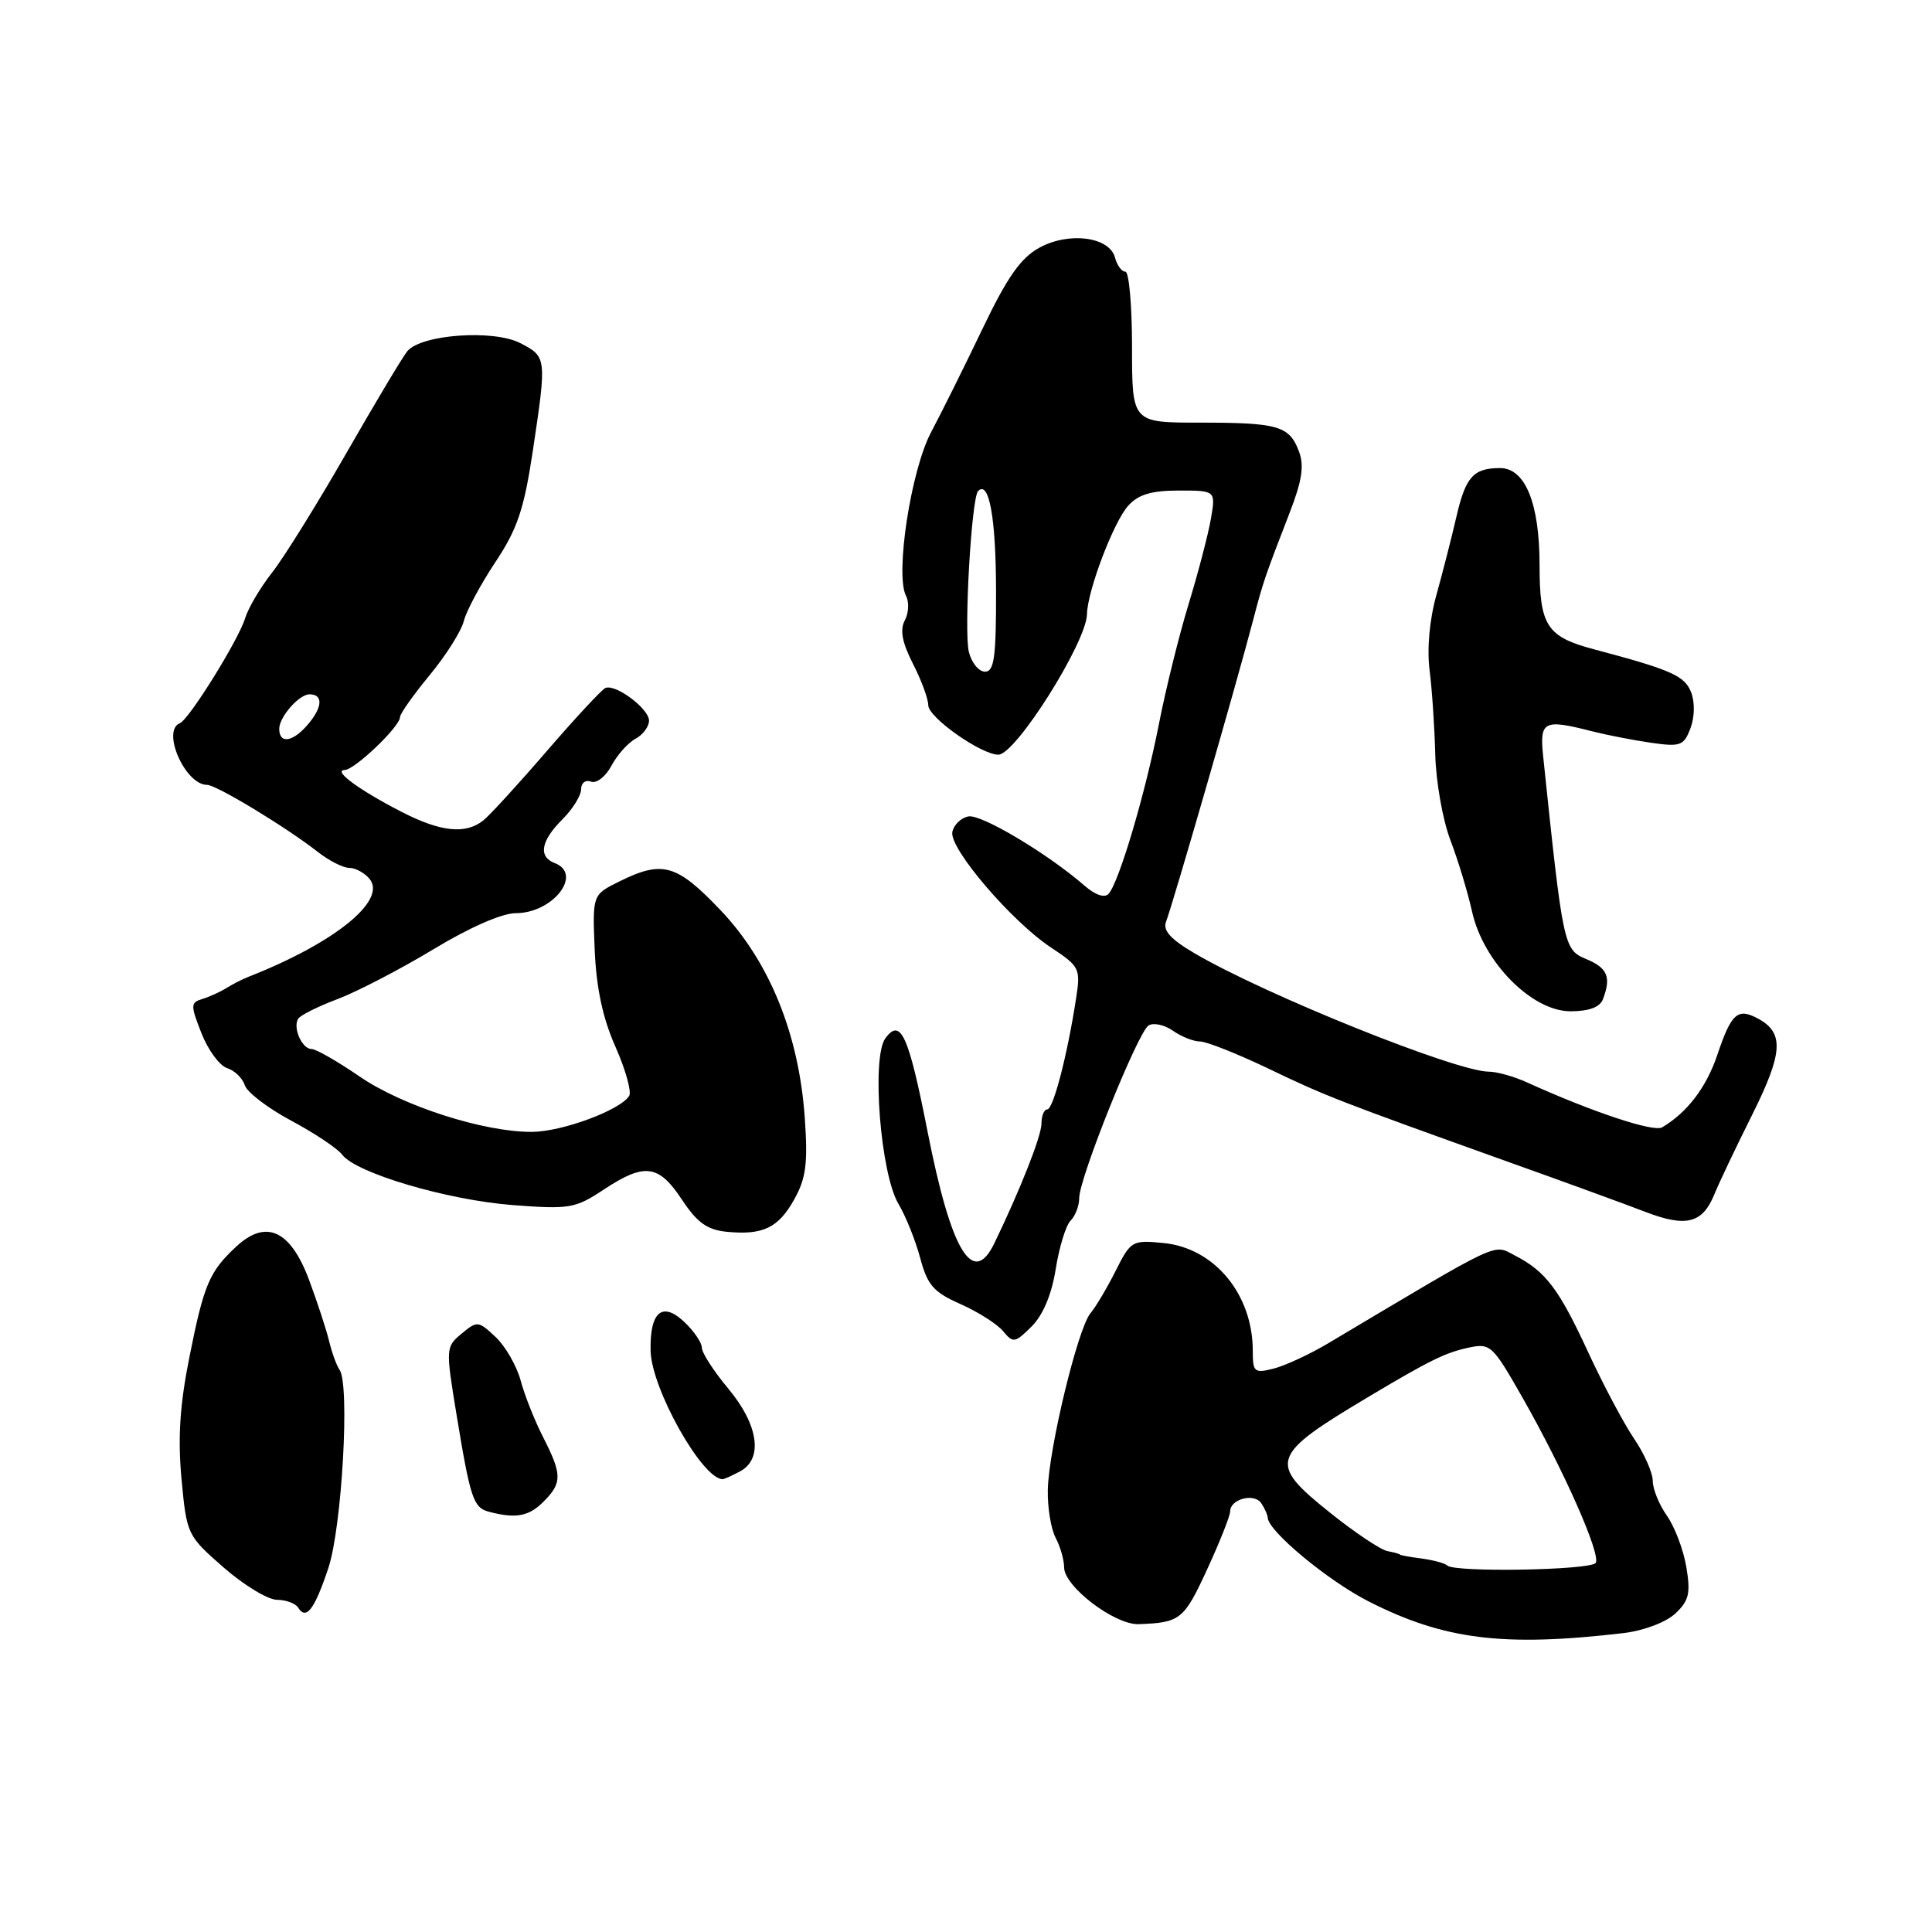 <?xml version="1.0" encoding="UTF-8" standalone="no"?>
<!DOCTYPE svg PUBLIC "-//W3C//DTD SVG 1.1//EN" "http://www.w3.org/Graphics/SVG/1.1/DTD/svg11.dtd" >
<svg xmlns="http://www.w3.org/2000/svg" xmlns:xlink="http://www.w3.org/1999/xlink" version="1.1" viewBox="0 0 256 256">
 <g >
 <path fill="currentColor"
d=" M 215.15 216.39 C 217.81 216.07 220.72 214.97 221.97 213.82 C 223.80 212.11 224.03 211.14 223.45 207.65 C 223.07 205.37 221.91 202.31 220.88 200.85 C 219.85 199.39 219.00 197.31 219.00 196.24 C 219.00 195.16 217.89 192.64 216.53 190.64 C 215.17 188.64 212.46 183.53 210.50 179.30 C 206.57 170.78 204.83 168.48 200.75 166.37 C 197.78 164.83 199.26 164.14 176.00 177.99 C 173.53 179.46 170.26 180.97 168.75 181.35 C 166.20 181.99 166.00 181.82 166.00 178.99 C 166.00 171.51 160.93 165.38 154.20 164.71 C 150.01 164.30 149.84 164.40 147.83 168.39 C 146.70 170.65 145.19 173.18 144.50 174.00 C 142.82 175.98 138.95 192.01 138.84 197.42 C 138.79 199.76 139.26 202.61 139.88 203.77 C 140.49 204.92 141.00 206.69 141.00 207.68 C 141.00 210.22 147.70 215.32 150.88 215.21 C 156.38 215.01 156.88 214.62 159.93 208.00 C 161.62 204.34 163.00 200.86 163.00 200.28 C 163.00 198.61 166.25 197.78 167.15 199.22 C 167.60 199.92 167.98 200.77 167.98 201.10 C 168.03 202.87 175.95 209.45 181.32 212.18 C 191.34 217.28 199.19 218.26 215.15 216.39 Z  M 43.51 207.77 C 45.31 202.35 46.38 183.43 44.99 181.50 C 44.60 180.95 43.98 179.24 43.61 177.71 C 43.24 176.17 42.04 172.51 40.94 169.56 C 38.47 162.97 35.23 161.51 31.28 165.20 C 27.73 168.51 27.01 170.21 25.09 179.86 C 23.83 186.14 23.55 190.53 24.05 195.96 C 24.74 203.34 24.80 203.47 29.62 207.69 C 32.31 210.04 35.49 211.97 36.69 211.98 C 37.90 211.99 39.16 212.46 39.51 213.02 C 40.57 214.73 41.68 213.26 43.51 207.77 Z  M 72.00 199.00 C 74.50 196.50 74.50 195.40 71.98 190.46 C 70.86 188.28 69.52 184.90 68.99 182.93 C 68.46 180.97 66.96 178.37 65.66 177.15 C 63.38 175.01 63.23 175.00 61.16 176.72 C 59.06 178.47 59.05 178.65 60.48 187.37 C 62.33 198.62 62.72 199.77 64.80 200.32 C 68.34 201.25 70.06 200.94 72.00 199.00 Z  M 98.07 194.96 C 101.15 193.31 100.51 188.80 96.50 184.00 C 94.58 181.70 93.00 179.26 93.00 178.58 C 93.00 177.90 91.94 176.36 90.65 175.14 C 87.73 172.40 86.08 173.85 86.21 179.03 C 86.35 184.07 93.06 196.00 95.76 196.00 C 95.96 196.00 97.00 195.53 98.07 194.96 Z  M 139.89 168.14 C 140.35 165.25 141.23 162.37 141.86 161.74 C 142.49 161.11 143.00 159.77 143.00 158.75 C 143.00 156.10 150.77 136.76 152.19 135.88 C 152.84 135.48 154.29 135.79 155.41 136.57 C 156.53 137.36 158.15 138.00 159.00 138.00 C 159.86 138.00 163.91 139.61 168.02 141.57 C 175.70 145.26 177.21 145.84 200.00 154.01 C 207.43 156.66 215.56 159.63 218.07 160.60 C 223.42 162.65 225.59 162.10 227.15 158.28 C 227.77 156.75 230.04 151.98 232.19 147.68 C 236.28 139.47 236.43 136.83 232.91 134.95 C 230.24 133.52 229.41 134.27 227.56 139.76 C 226.11 144.08 223.57 147.41 220.24 149.38 C 219.11 150.05 210.97 147.34 202.35 143.43 C 200.62 142.64 198.33 142.00 197.27 142.00 C 192.98 142.00 167.68 131.83 158.31 126.33 C 155.14 124.48 154.06 123.29 154.50 122.15 C 155.44 119.69 163.84 90.61 166.09 82.00 C 167.36 77.14 167.63 76.34 170.90 67.90 C 172.54 63.66 172.83 61.69 172.11 59.79 C 170.83 56.42 169.36 56.00 158.92 56.00 C 150.00 56.00 150.00 56.00 150.00 46.00 C 150.00 40.50 149.60 36.00 149.12 36.00 C 148.63 36.00 148.02 35.17 147.75 34.15 C 147.03 31.38 141.69 30.67 137.74 32.81 C 135.26 34.17 133.49 36.67 130.20 43.54 C 127.84 48.47 124.76 54.66 123.36 57.30 C 120.69 62.36 118.58 76.17 120.06 78.97 C 120.48 79.78 120.41 81.24 119.89 82.21 C 119.22 83.46 119.53 85.12 120.97 87.95 C 122.09 90.13 123.00 92.61 123.00 93.45 C 123.00 95.06 130.01 100.00 132.29 100.00 C 134.58 100.00 143.97 85.11 144.03 81.38 C 144.09 78.28 147.56 69.14 149.50 67.00 C 150.84 65.52 152.58 65.00 156.20 65.00 C 161.09 65.00 161.09 65.00 160.45 68.75 C 160.09 70.81 158.77 75.88 157.51 80.00 C 156.25 84.12 154.46 91.33 153.55 96.00 C 151.73 105.26 148.26 116.95 146.89 118.44 C 146.37 119.01 145.14 118.60 143.76 117.40 C 138.86 113.13 130.02 107.85 128.32 108.18 C 127.33 108.37 126.37 109.30 126.19 110.25 C 125.77 112.42 134.05 122.11 139.29 125.57 C 143.08 128.08 143.20 128.34 142.58 132.34 C 141.43 139.82 139.56 147.00 138.77 147.00 C 138.35 147.00 138.00 147.85 138.00 148.88 C 138.00 150.52 135.20 157.62 131.75 164.75 C 128.91 170.62 126.02 165.78 122.91 149.95 C 120.39 137.13 119.34 134.81 117.31 137.59 C 115.46 140.13 116.67 155.51 119.04 159.50 C 120.02 161.15 121.32 164.40 121.94 166.72 C 122.89 170.29 123.70 171.22 127.28 172.80 C 129.60 173.83 132.14 175.45 132.92 176.39 C 134.25 178.00 134.49 177.96 136.70 175.76 C 138.22 174.24 139.35 171.52 139.89 168.14 Z  M 105.25 158.91 C 106.80 156.13 107.06 154.15 106.64 148.17 C 105.88 137.07 101.97 127.42 95.47 120.60 C 89.63 114.47 87.79 113.96 82.00 116.83 C 78.50 118.57 78.50 118.57 78.80 125.88 C 79.02 130.93 79.86 134.90 81.55 138.70 C 82.89 141.73 83.71 144.66 83.37 145.21 C 82.20 147.10 74.49 149.96 70.48 149.98 C 64.09 150.01 53.30 146.54 47.60 142.61 C 44.71 140.63 41.87 139.00 41.28 139.00 C 40.02 139.00 38.77 136.18 39.51 134.99 C 39.79 134.53 42.15 133.35 44.76 132.37 C 47.37 131.38 53.06 128.42 57.42 125.79 C 62.21 122.89 66.52 121.00 68.34 121.00 C 73.26 121.00 77.30 115.82 73.50 114.36 C 71.30 113.52 71.66 111.43 74.50 108.59 C 75.88 107.22 77.00 105.41 77.00 104.58 C 77.00 103.74 77.59 103.29 78.31 103.57 C 79.04 103.85 80.25 102.91 81.02 101.46 C 81.79 100.02 83.23 98.41 84.21 97.89 C 85.19 97.36 86.00 96.28 86.00 95.49 C 86.00 93.91 81.58 90.60 80.22 91.16 C 79.76 91.35 76.27 95.10 72.47 99.50 C 68.68 103.90 64.88 108.05 64.03 108.72 C 61.68 110.58 58.40 110.24 53.22 107.58 C 47.61 104.70 44.04 102.08 45.67 102.03 C 47.01 102.00 53.00 96.27 53.00 95.03 C 53.00 94.58 54.77 92.08 56.93 89.46 C 59.09 86.85 61.13 83.62 61.46 82.28 C 61.80 80.95 63.67 77.45 65.63 74.50 C 68.56 70.09 69.43 67.50 70.59 59.82 C 72.46 47.35 72.45 47.28 68.93 45.46 C 65.38 43.63 55.81 44.31 53.97 46.54 C 53.37 47.26 49.74 53.33 45.90 60.03 C 42.06 66.73 37.63 73.86 36.06 75.86 C 34.49 77.86 32.88 80.59 32.48 81.92 C 31.63 84.75 25.05 95.35 23.83 95.83 C 21.37 96.82 24.54 104.00 27.44 104.00 C 28.67 104.00 37.92 109.60 42.16 112.92 C 43.62 114.06 45.48 115.00 46.29 115.00 C 47.09 115.00 48.30 115.65 48.96 116.45 C 51.32 119.30 44.37 124.93 33.00 129.40 C 32.17 129.72 30.82 130.41 30.00 130.92 C 29.18 131.44 27.74 132.09 26.81 132.37 C 25.24 132.85 25.23 133.19 26.70 136.92 C 27.57 139.14 29.10 141.21 30.09 141.53 C 31.09 141.84 32.14 142.87 32.44 143.80 C 32.74 144.74 35.51 146.85 38.60 148.50 C 41.68 150.15 44.73 152.18 45.35 153.01 C 47.20 155.45 59.27 159.01 67.94 159.68 C 75.46 160.25 76.21 160.13 79.96 157.65 C 85.40 154.05 87.26 154.28 90.34 158.93 C 92.34 161.97 93.69 162.95 96.22 163.21 C 101.06 163.70 103.14 162.72 105.25 158.91 Z  M 212.39 132.42 C 213.52 129.48 213.01 128.25 210.18 127.08 C 207.20 125.84 207.11 125.42 204.48 100.25 C 203.99 95.51 204.51 95.25 211.00 96.91 C 212.93 97.40 216.42 98.08 218.77 98.42 C 222.67 98.98 223.12 98.81 223.99 96.51 C 224.55 95.04 224.59 93.07 224.09 91.75 C 223.24 89.55 221.47 88.76 211.30 86.06 C 204.94 84.38 204.00 82.94 204.00 74.88 C 204.00 66.66 202.09 61.99 198.72 62.02 C 195.22 62.04 194.19 63.20 192.97 68.52 C 192.34 71.26 191.15 75.90 190.33 78.84 C 189.41 82.13 189.07 85.98 189.43 88.84 C 189.76 91.40 190.09 96.42 190.18 100.00 C 190.27 103.58 191.17 108.66 192.18 111.31 C 193.19 113.96 194.49 118.23 195.06 120.81 C 196.55 127.49 202.98 134.00 208.10 134.00 C 210.54 134.00 211.99 133.46 212.39 132.42 Z  M 191.78 207.44 C 191.47 207.14 189.93 206.72 188.36 206.51 C 186.79 206.31 185.50 206.07 185.50 205.99 C 185.50 205.91 184.75 205.70 183.84 205.53 C 182.93 205.35 179.52 203.07 176.26 200.46 C 167.94 193.80 168.24 192.89 181.48 185.00 C 189.45 180.25 191.51 179.24 194.55 178.58 C 197.49 177.95 197.75 178.19 201.75 185.21 C 207.19 194.77 212.15 205.96 211.44 207.09 C 210.84 208.06 192.72 208.38 191.78 207.44 Z  M 128.38 86.39 C 127.71 83.69 128.72 65.94 129.61 65.06 C 131.06 63.61 131.97 68.66 131.98 78.25 C 132.00 87.08 131.74 89.00 130.52 89.00 C 129.70 89.00 128.74 87.83 128.38 86.39 Z  M 37.00 96.57 C 37.00 95.00 39.63 92.00 41.01 92.00 C 42.77 92.00 42.77 93.57 41.00 95.75 C 38.94 98.30 37.00 98.70 37.00 96.57 Z "/>
</g>
</svg>